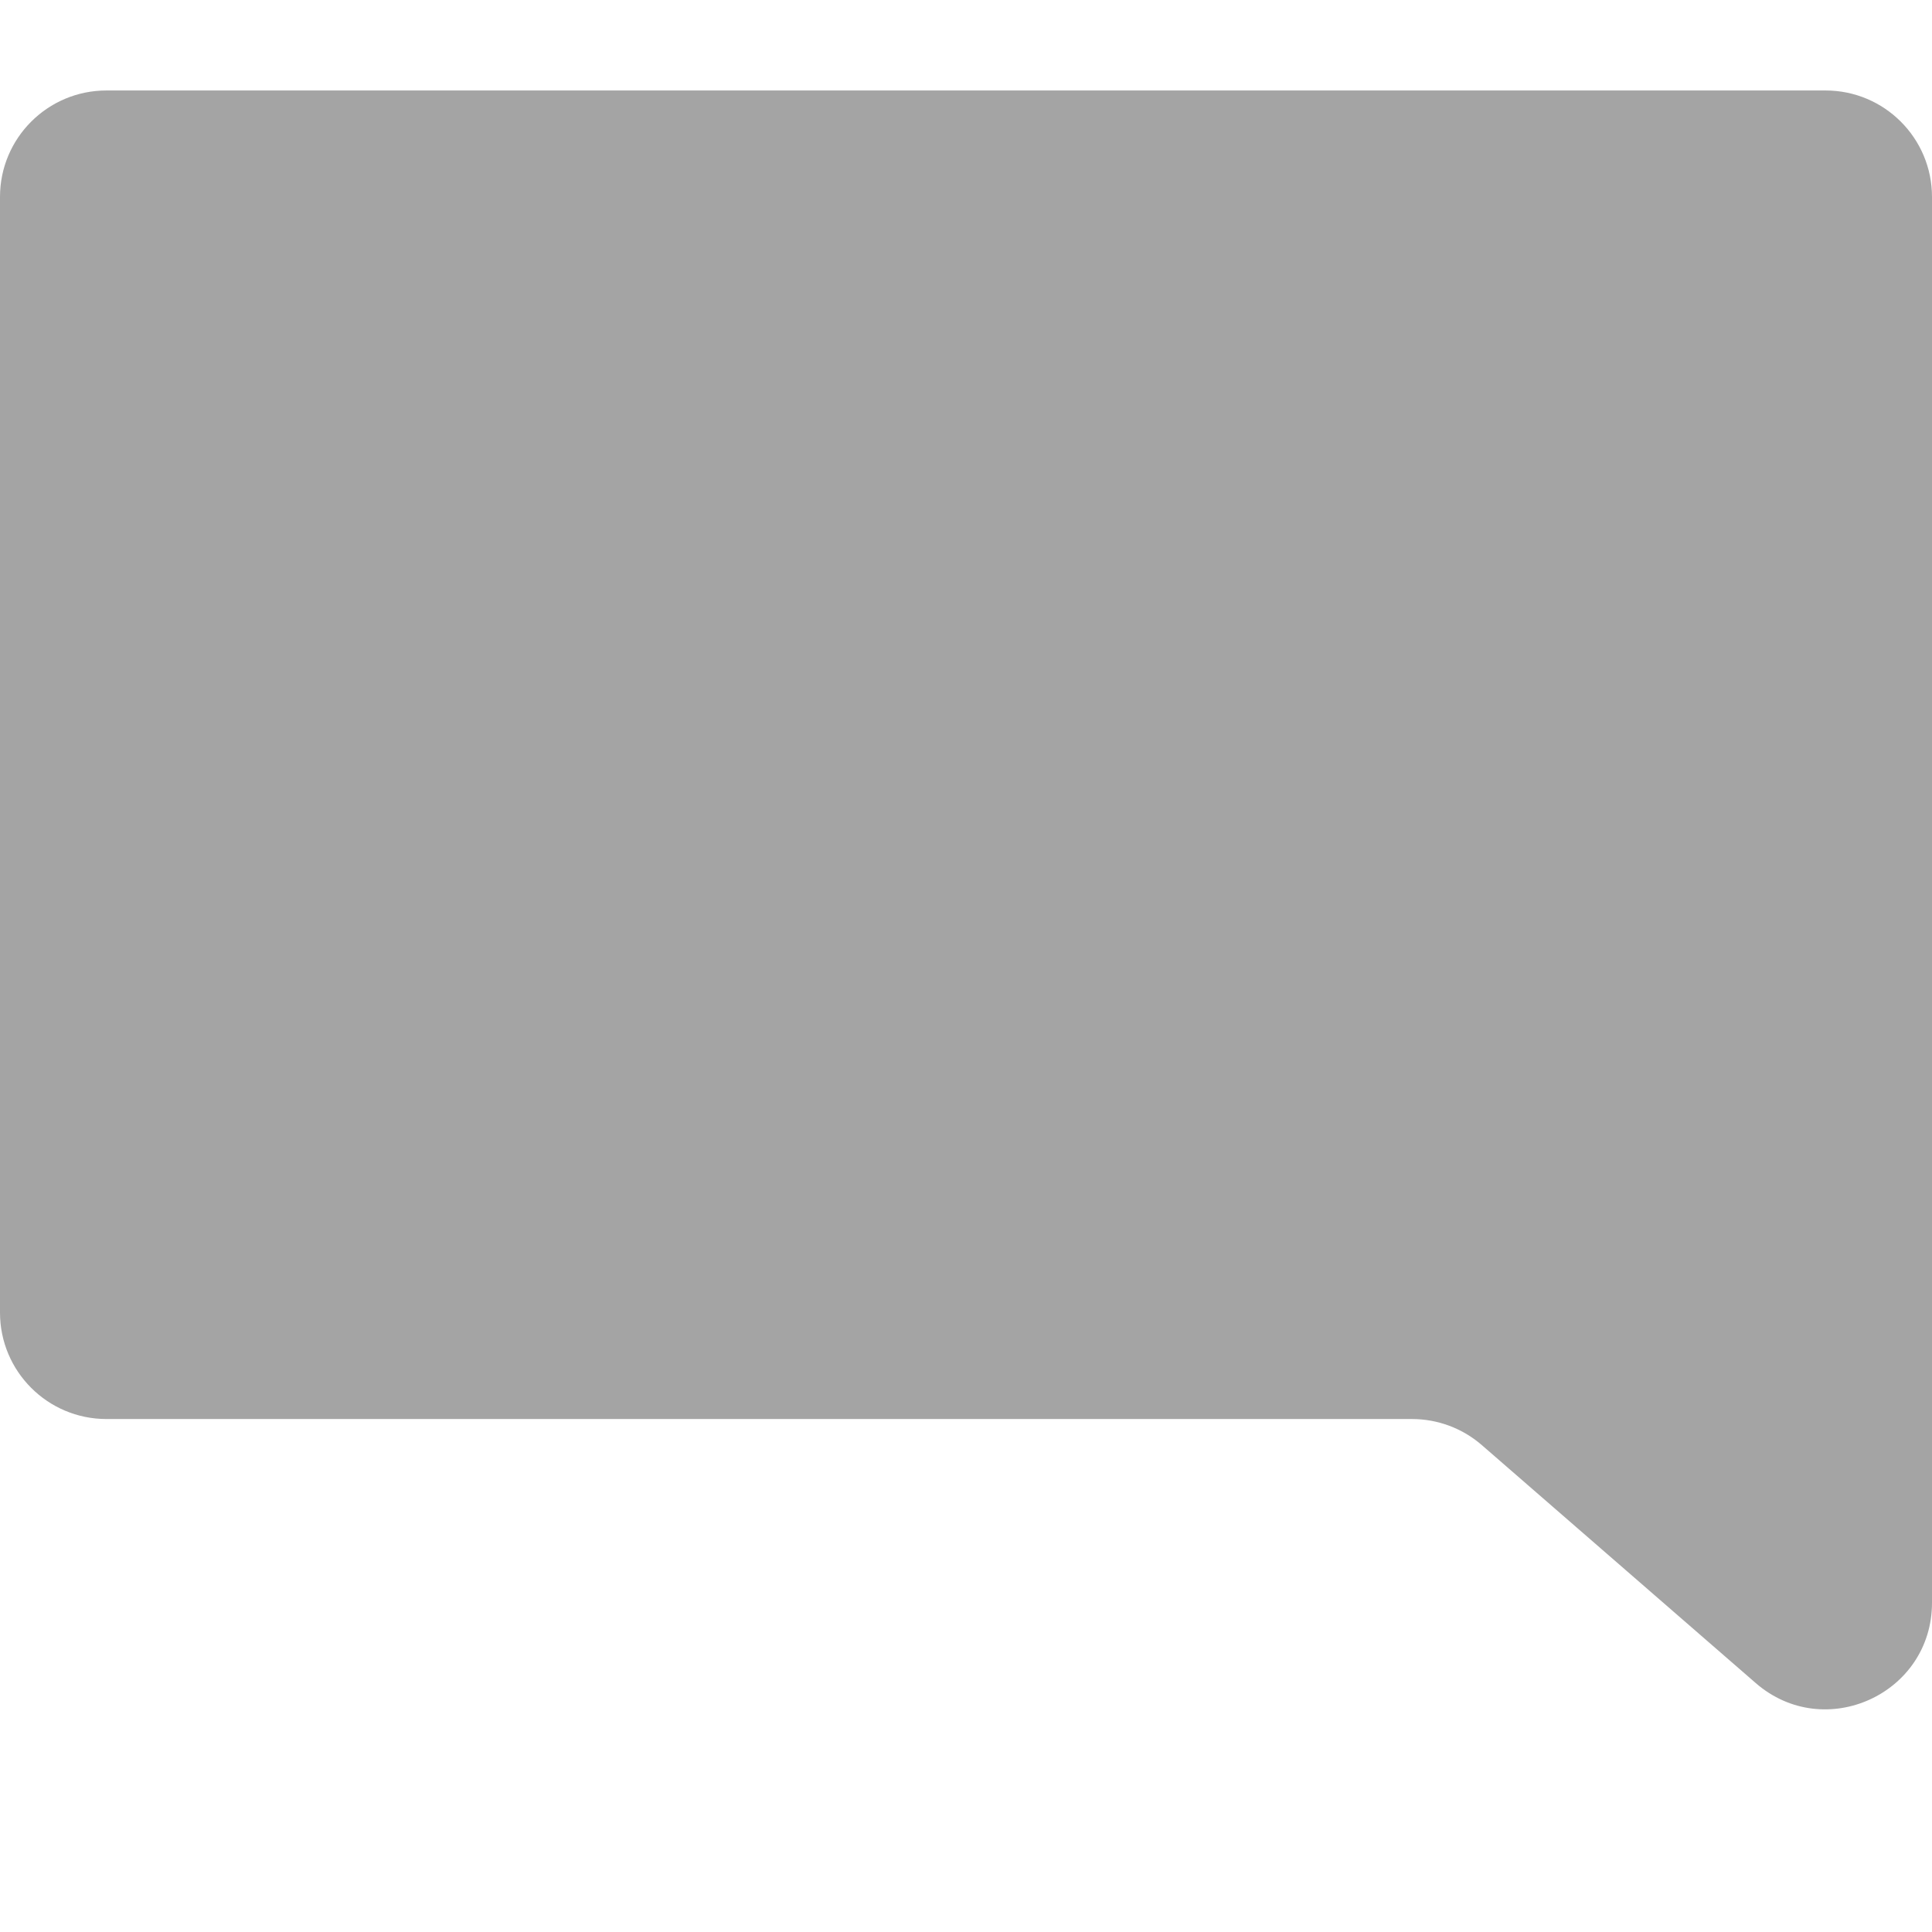 <svg width="363" height="363" viewBox="0 0 363 363" fill="none" xmlns="http://www.w3.org/2000/svg">
<path d="M0 37C0 25.954 8.954 17 20 17H343C354.046 17 363 25.954 363 37V266.619V301.131C363 318.281 342.83 327.477 329.883 316.23L278.421 271.521C274.782 268.36 270.125 266.619 265.304 266.619H20C8.954 266.619 0 257.665 0 246.619V37Z" fill="#A4A4A4"/>
</svg>
